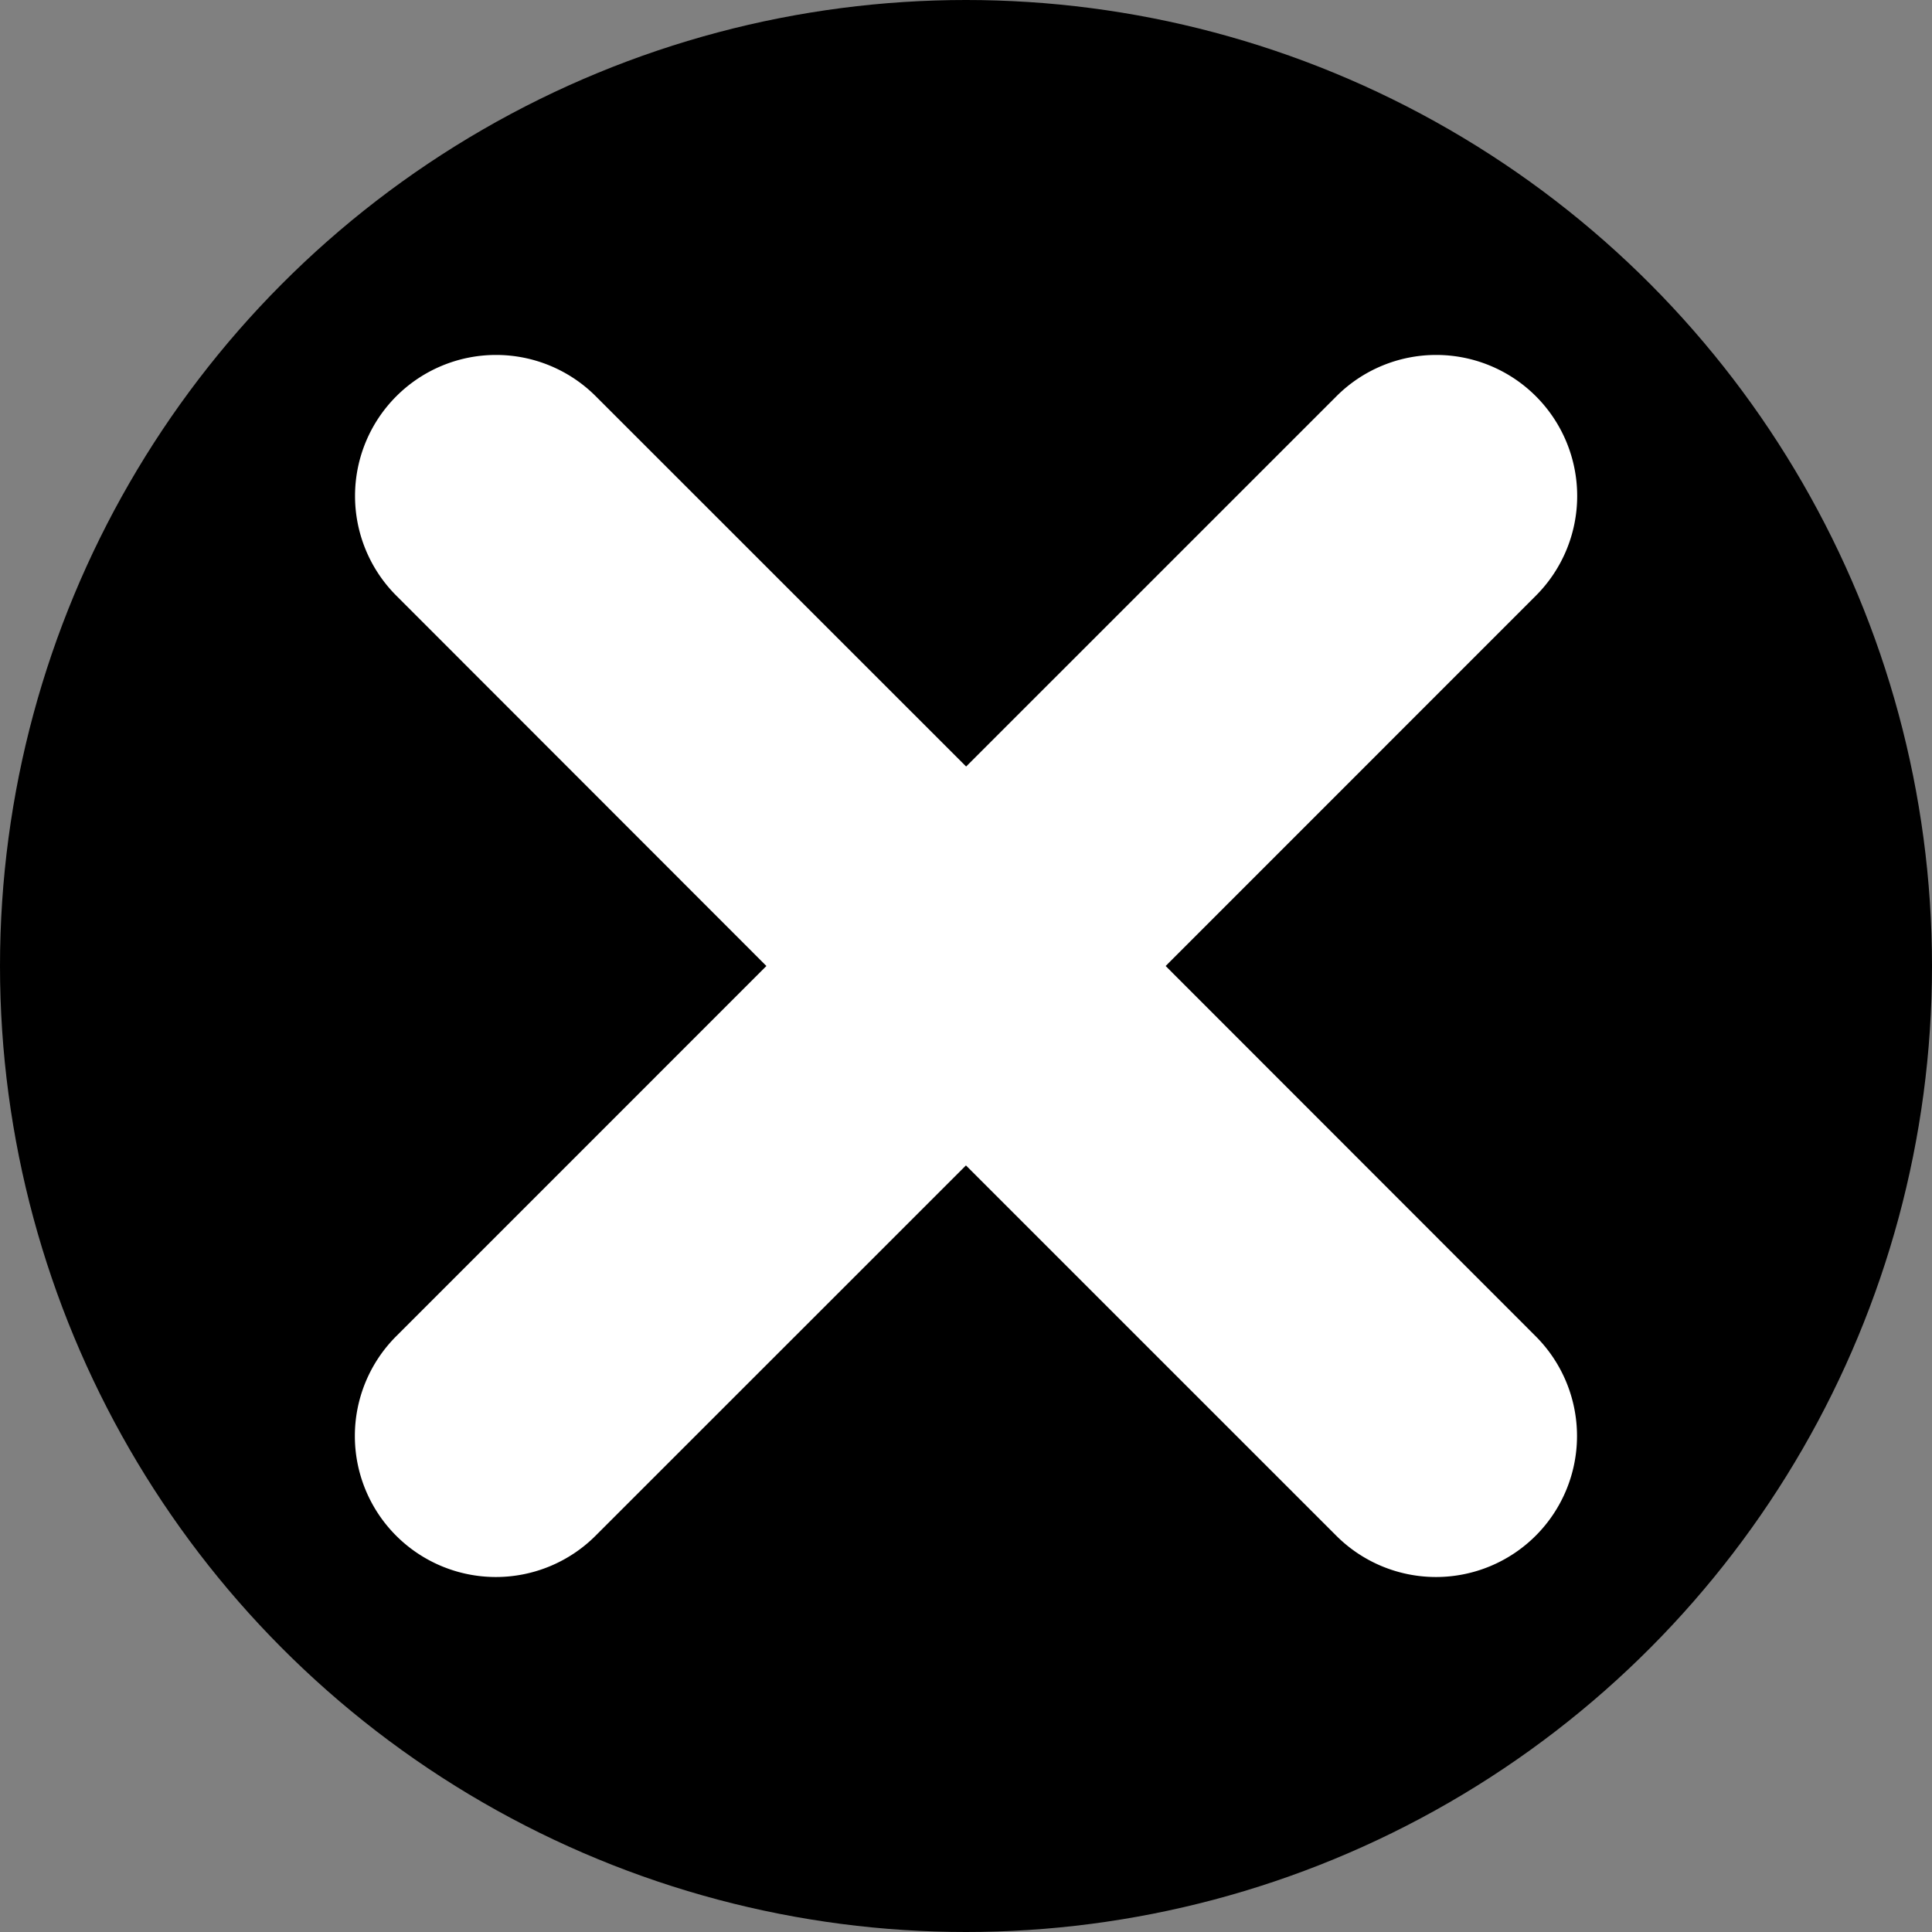<svg xmlns="http://www.w3.org/2000/svg" viewBox="0 0 445.64 445.64"><rect x="0" y="0" width="445.64" height="445.64" fill="#808080" stroke="none"/><defs><style>.cls-1{fill:#fff;}</style></defs><title>Asset 4</title><g id="Layer_2" data-name="Layer 2"><g id="Capa_1" data-name="Capa 1"><circle cx="222.82" cy="222.82" r="222.82"/><path class="cls-1" d="M354.23,308.23a32.52,32.52,0,1,1-46,46l-85.42-85.41-85.43,85.41a32.51,32.51,0,1,1-46-46l85.4-85.41L91.42,137.4a32.51,32.51,0,0,1,46-46l85.43,85.41,85.42-85.41a32.52,32.52,0,0,1,46,46l-85.4,85.42Z"/></g></g></svg>